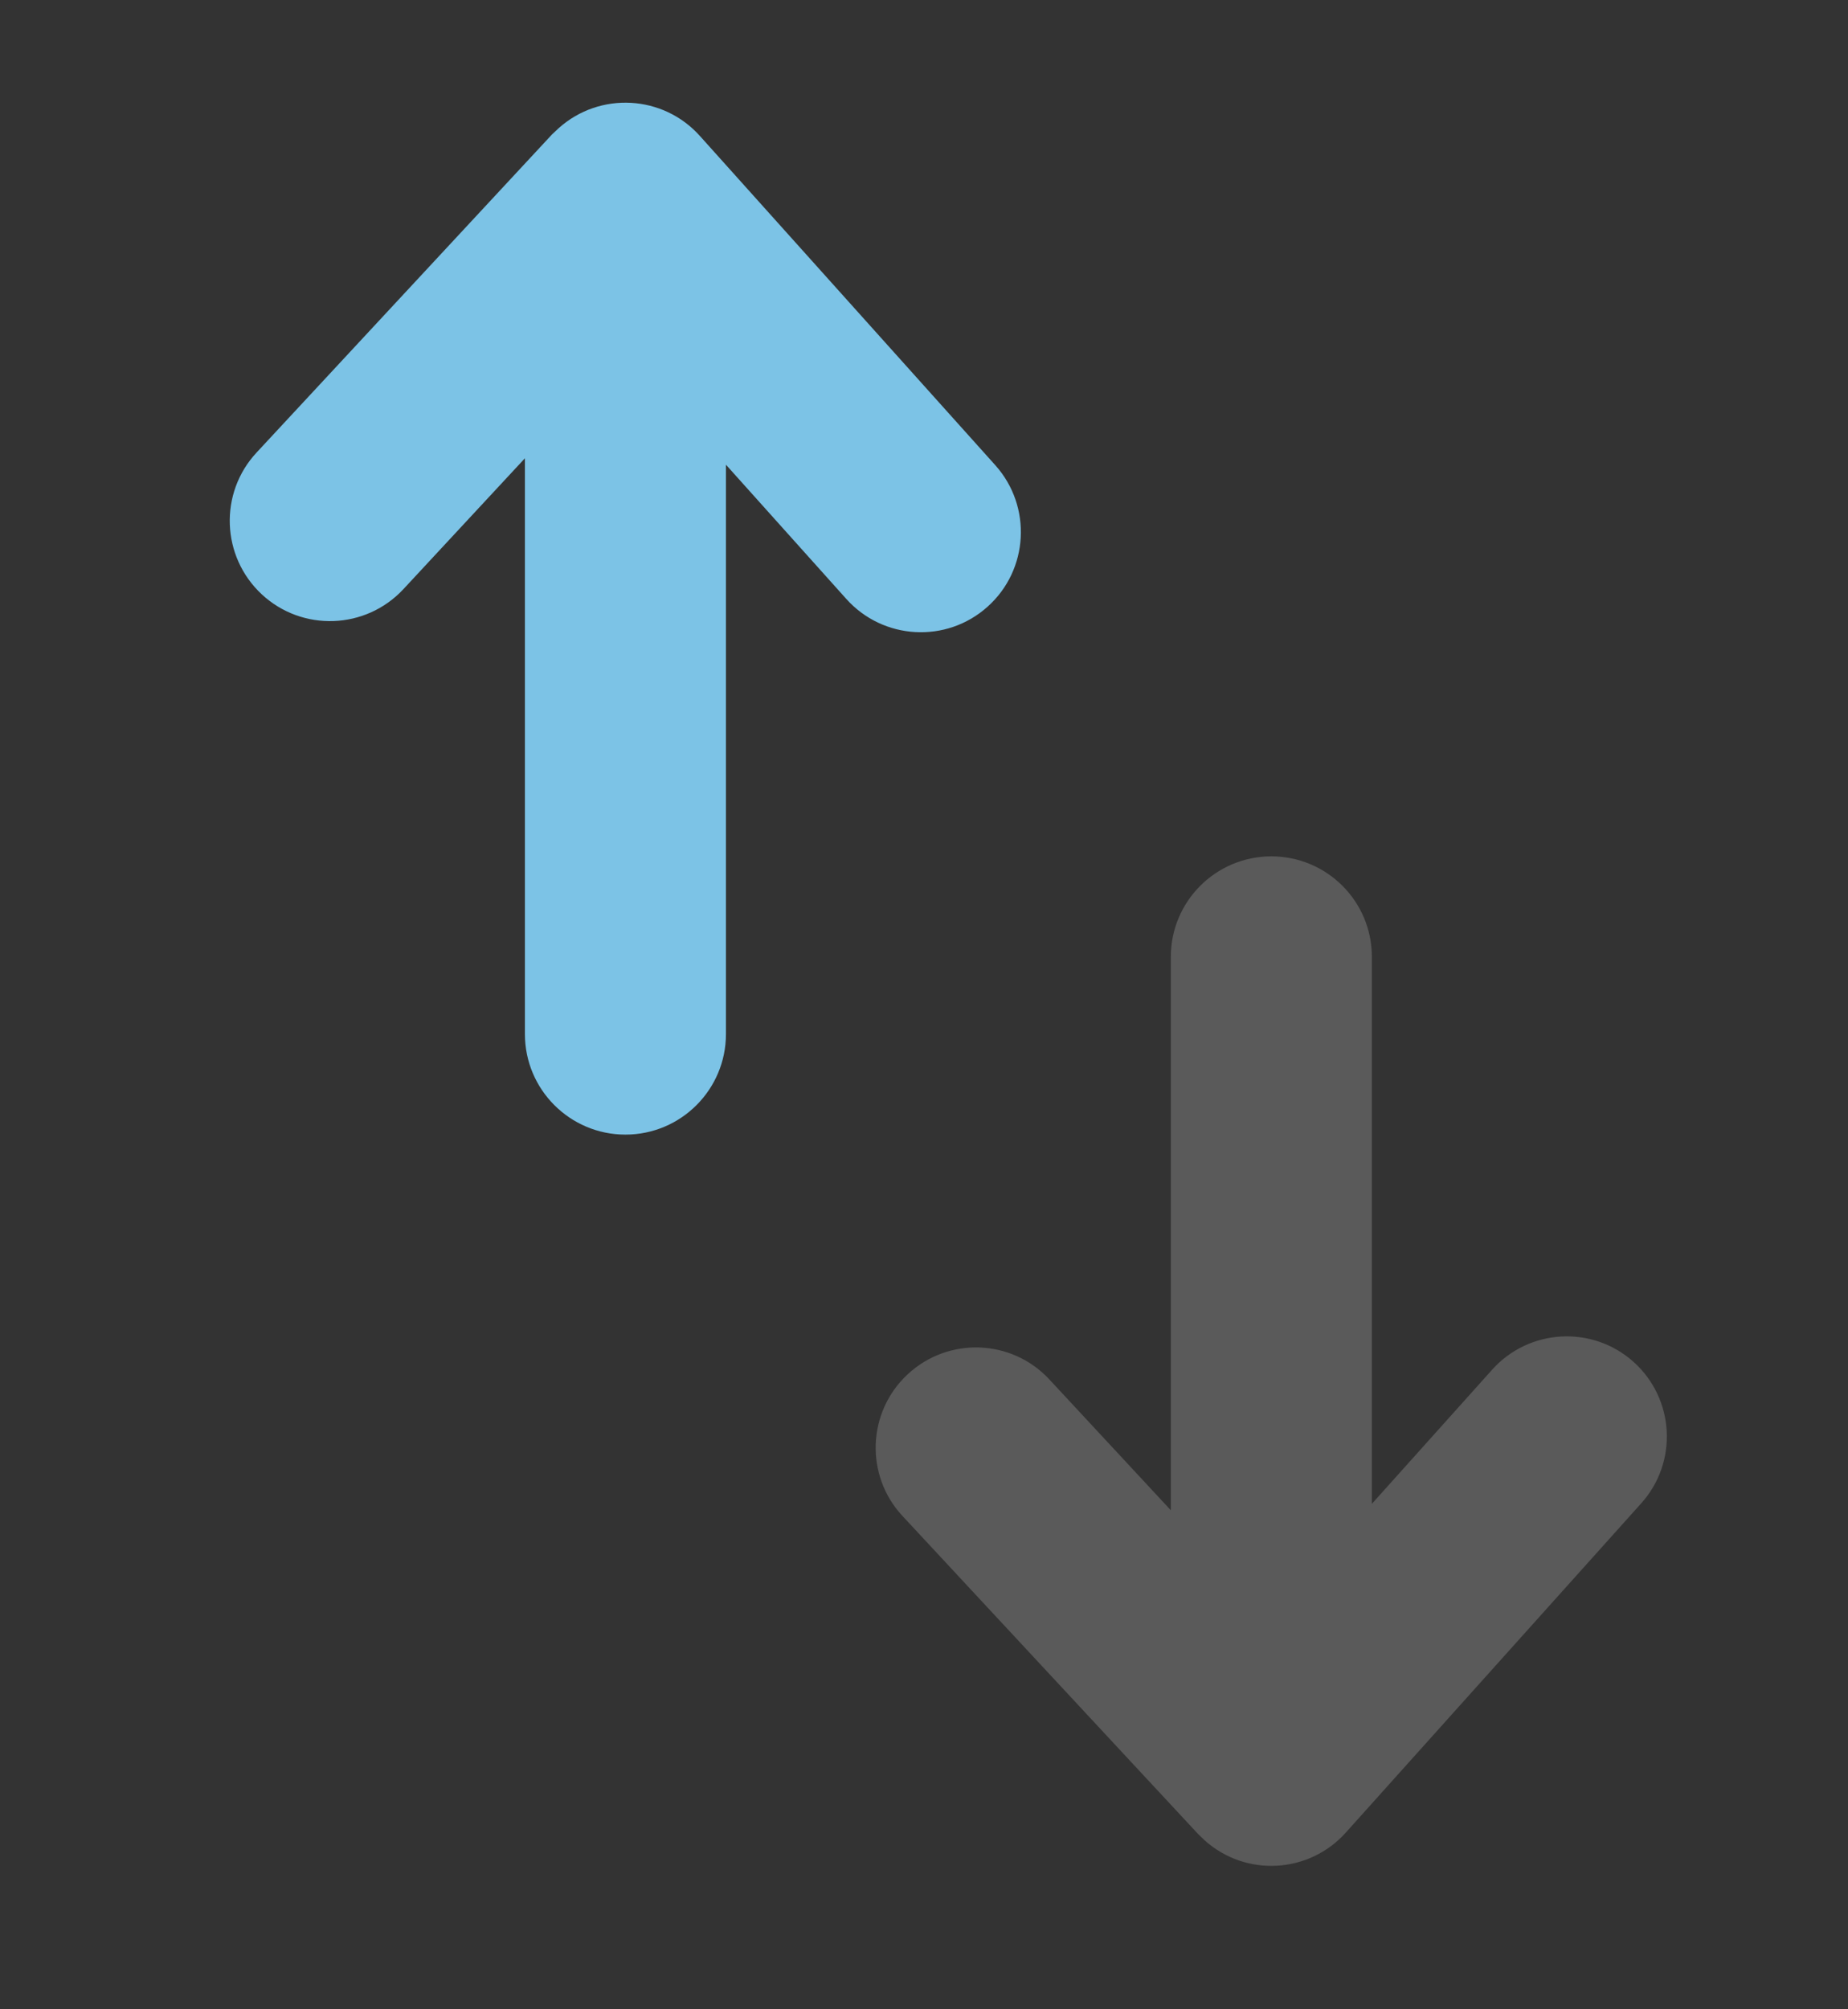 <svg width="23" height="25" viewBox="0 0 23 25" fill="none" xmlns="http://www.w3.org/2000/svg">
<rect x="0" y="0" width="23" height="25" fill="#333333" stroke="none"/>
<path opacity="0.2" d="M18.571 17.042C19.03 16.53 19.818 16.486 20.33 16.944C20.843 17.403 20.887 18.191 20.428 18.703L16.751 22.8C16.293 23.313 15.505 23.357 14.993 22.898L14.911 22.819L11.233 18.863C10.763 18.359 10.792 17.569 11.296 17.1C11.801 16.63 12.591 16.658 13.06 17.163L14.572 18.791V11.905C14.572 11.214 15.133 10.655 15.823 10.655C16.514 10.655 17.074 11.214 17.074 11.905V18.711L18.571 17.042Z" fill="#F9F9F9"/>
<path d="M7.784 14.117C8.475 14.117 9.035 13.556 9.035 12.866V5.782L10.532 7.451C10.991 7.964 11.779 8.008 12.291 7.549C12.803 7.091 12.847 6.303 12.389 5.79L8.712 1.693C8.254 1.18 7.466 1.136 6.953 1.595L6.87 1.673L3.194 5.63C2.724 6.134 2.753 6.924 3.257 7.394C3.761 7.863 4.551 7.835 5.021 7.33L6.533 5.702V12.866C6.533 13.556 7.093 14.117 7.784 14.117Z" fill="#7CC3E6"/>
</svg>
